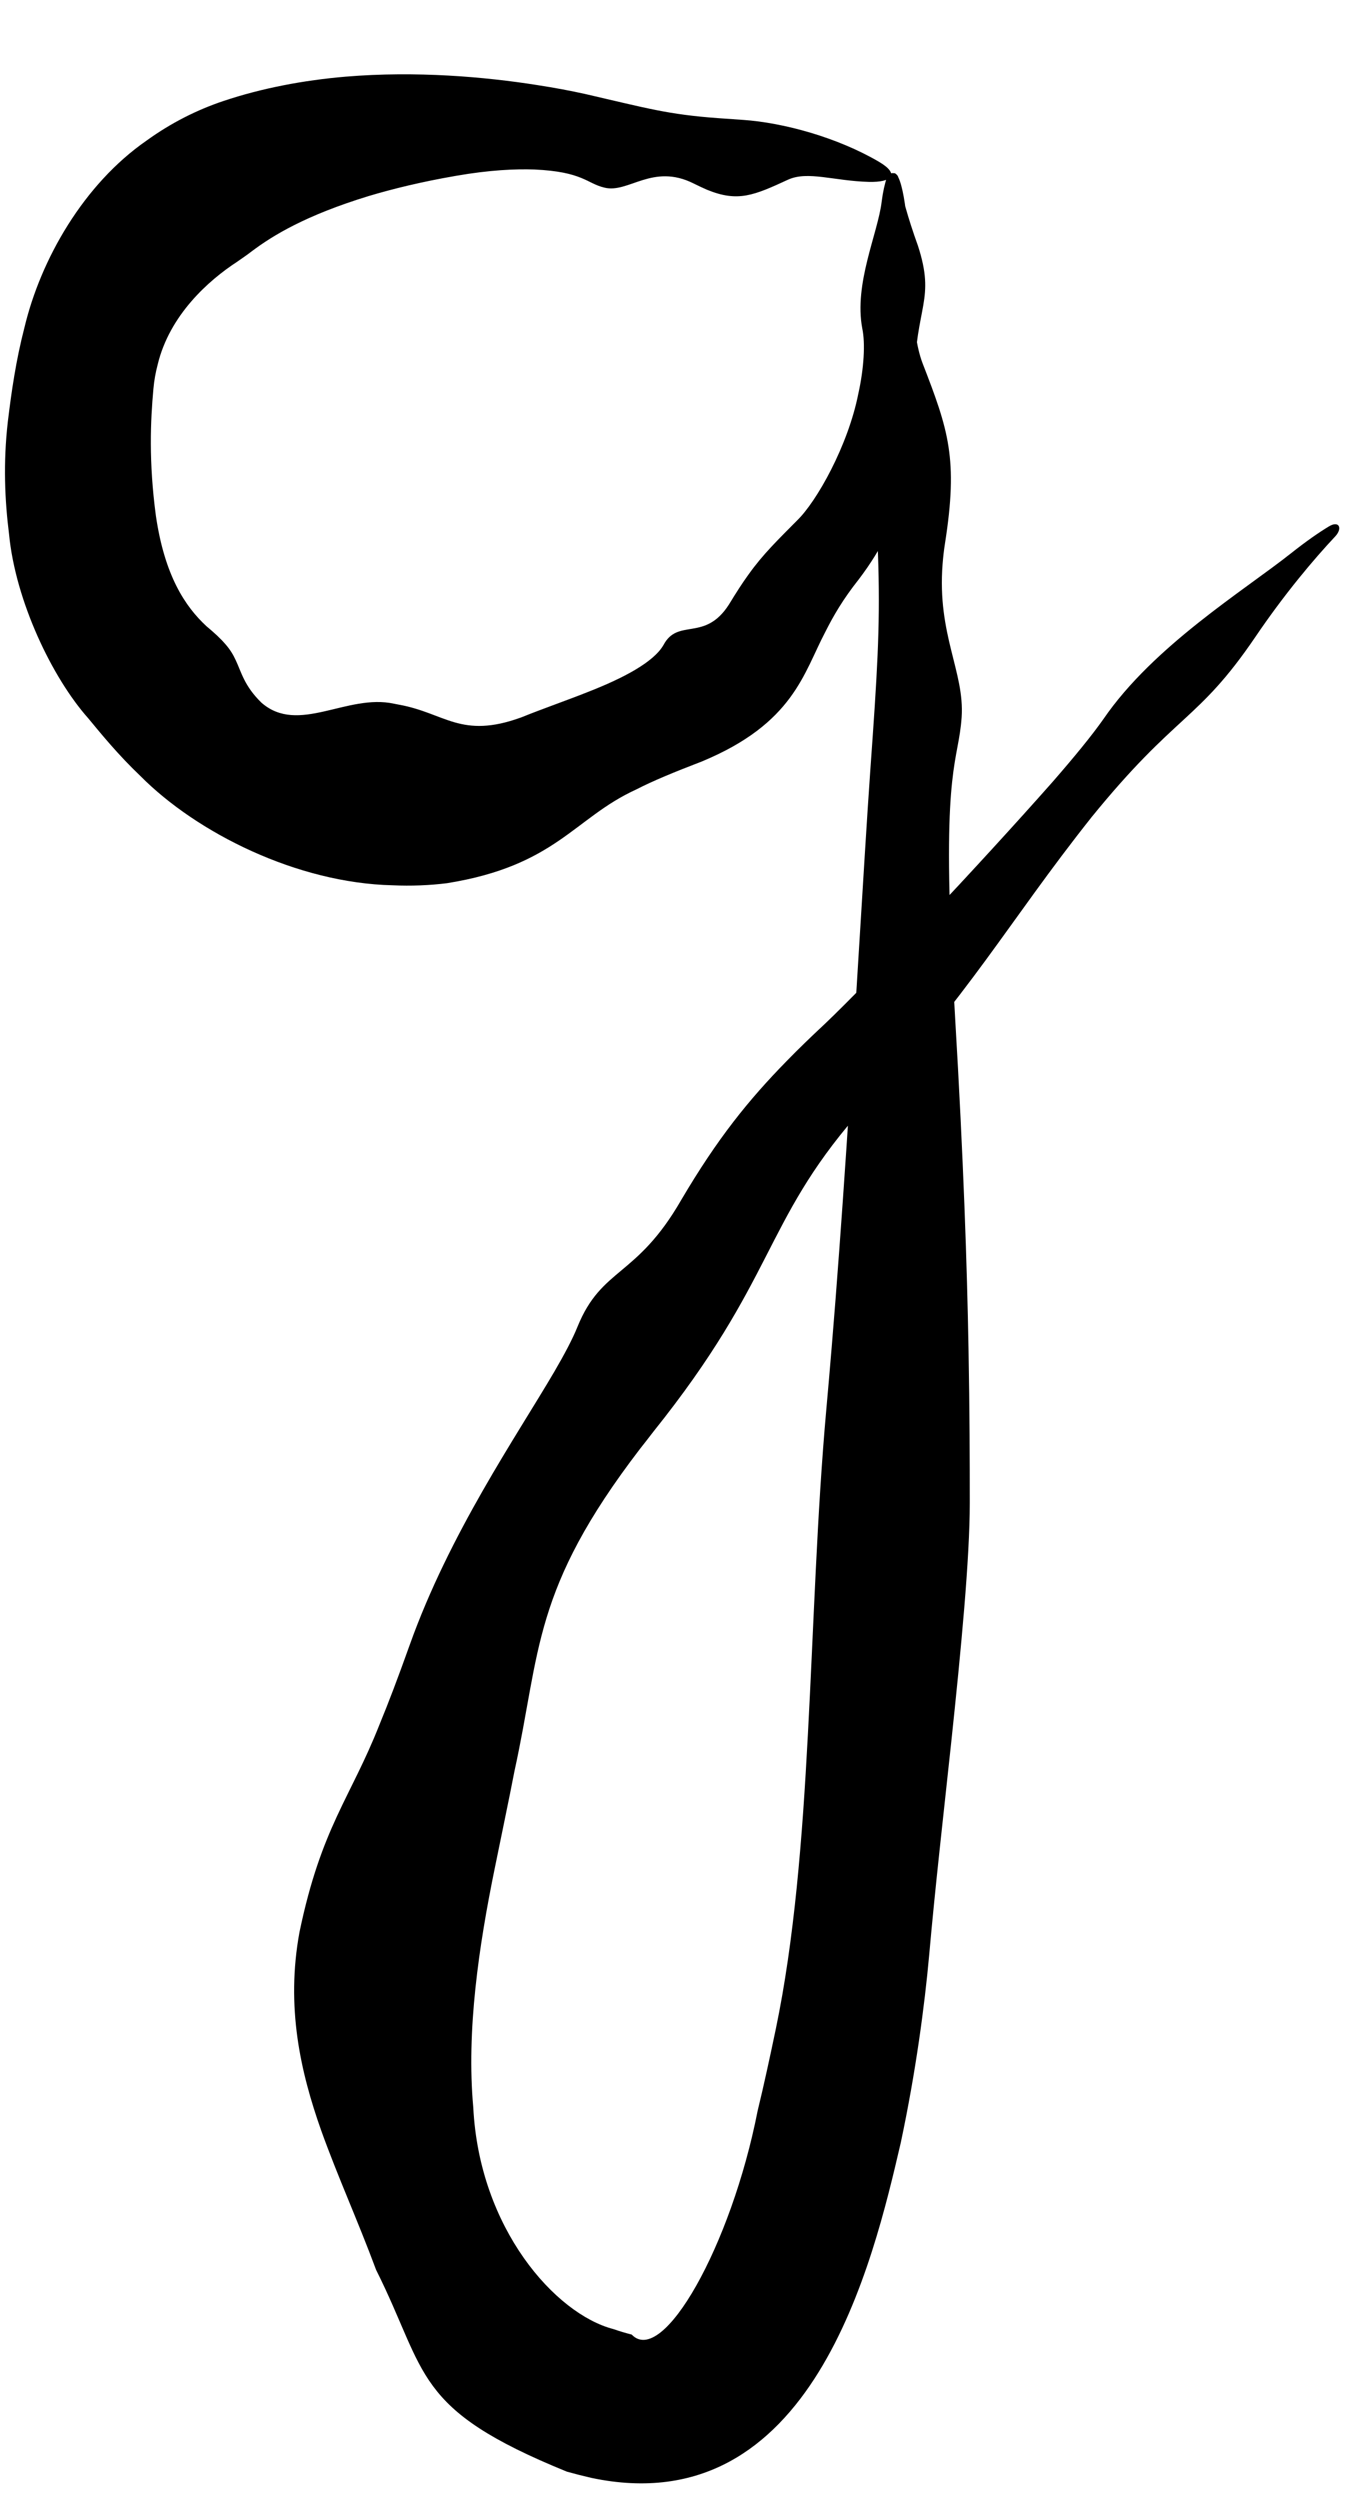<svg width="13" height="24" viewBox="0 0 13 24" fill="none" xmlns="http://www.w3.org/2000/svg">
<path d="M3.611 21.789C3.433 21.31 3.244 20.898 3.082 20.446C2.887 19.893 2.742 19.268 2.876 18.544C3.085 17.541 3.365 17.261 3.643 16.556C3.734 16.335 3.819 16.111 3.933 15.792C4.315 14.72 4.956 13.792 5.321 13.169C5.416 13.006 5.496 12.857 5.545 12.735C5.778 12.162 6.11 12.267 6.541 11.518C6.887 10.931 7.183 10.563 7.554 10.184C7.665 10.07 7.785 9.954 7.918 9.83C8.352 9.418 9.402 8.302 10.104 7.508C10.307 7.275 10.481 7.064 10.596 6.9C11.077 6.199 11.947 5.667 12.398 5.309C12.542 5.195 12.663 5.111 12.761 5.052C12.803 5.027 12.834 5.028 12.849 5.043C12.849 5.043 12.849 5.043 12.849 5.043C12.867 5.063 12.861 5.105 12.819 5.15C12.617 5.365 12.333 5.7 12.049 6.12C11.495 6.933 11.3 6.836 10.478 7.847C10.477 7.849 10.476 7.85 10.475 7.851C9.679 8.855 9.316 9.543 8.294 10.631C8.269 10.657 8.246 10.683 8.223 10.709C7.327 11.743 7.443 12.282 6.274 13.742C6.232 13.797 6.189 13.852 6.144 13.909C5.106 15.264 5.193 15.846 4.94 16.999C4.888 17.269 4.822 17.58 4.75 17.935C4.597 18.683 4.477 19.494 4.544 20.229C4.602 21.392 5.332 22.212 5.888 22.357C5.943 22.376 6.002 22.394 6.065 22.41C6.362 22.721 7.02 21.559 7.274 20.263C7.334 20.017 7.395 19.734 7.449 19.475C7.626 18.625 7.704 17.65 7.757 16.643C7.813 15.602 7.843 14.535 7.934 13.525C7.951 13.333 7.969 13.13 7.986 12.923C8.085 11.732 8.173 10.341 8.243 9.179C8.287 8.47 8.324 7.843 8.356 7.394C8.422 6.47 8.45 6.038 8.433 5.422C8.426 5.165 8.411 4.875 8.387 4.505C8.34 3.779 8.361 2.783 8.487 1.936C8.55 1.513 8.647 1.607 8.698 2.032C8.773 2.66 8.735 3.167 8.859 3.49C9.106 4.128 9.201 4.403 9.073 5.216C9.062 5.285 9.055 5.351 9.05 5.415C8.997 6.094 9.262 6.45 9.233 6.884C9.203 7.316 9.05 7.349 9.139 9.177C9.147 9.354 9.158 9.55 9.17 9.763C9.251 11.134 9.285 12.156 9.299 12.951C9.31 13.56 9.311 14.027 9.311 14.427C9.311 14.957 9.229 15.821 9.131 16.743C9.059 17.417 8.977 18.133 8.921 18.77C8.877 19.251 8.795 19.877 8.649 20.566C8.383 21.71 7.797 24.232 5.679 23.786C5.597 23.767 5.518 23.747 5.443 23.726C3.959 23.122 4.111 22.788 3.611 21.789ZM2.51 6.745C2.865 7.056 3.331 6.656 3.783 6.755C3.798 6.758 3.814 6.761 3.829 6.764C4.275 6.844 4.424 7.097 5.003 6.887C5.221 6.799 5.44 6.724 5.643 6.643C5.984 6.51 6.275 6.357 6.37 6.192C6.509 5.929 6.766 6.165 6.998 5.804C7.067 5.691 7.126 5.598 7.188 5.513C7.325 5.321 7.465 5.186 7.654 4.995C7.84 4.815 8.142 4.28 8.241 3.779C8.295 3.535 8.309 3.296 8.279 3.154C8.197 2.722 8.429 2.24 8.465 1.936C8.477 1.841 8.495 1.764 8.515 1.703C8.523 1.678 8.544 1.664 8.565 1.662C8.565 1.662 8.565 1.662 8.565 1.662C8.592 1.66 8.62 1.675 8.626 1.707C8.656 1.864 8.714 2.084 8.813 2.358C8.983 2.881 8.793 2.932 8.778 3.635C8.773 3.727 8.769 3.813 8.765 3.896C8.727 4.467 8.713 4.946 8.244 5.563C8.095 5.751 8.004 5.907 7.924 6.066C7.714 6.464 7.62 6.943 6.74 7.309C6.475 7.411 6.272 7.494 6.105 7.58C5.513 7.851 5.338 8.31 4.292 8.478C4.124 8.499 3.949 8.506 3.769 8.498C2.853 8.477 1.89 7.996 1.347 7.448C1.137 7.248 0.976 7.051 0.848 6.896C0.5 6.505 0.149 5.769 0.087 5.129C0.046 4.803 0.03 4.445 0.075 4.049C0.11 3.76 0.153 3.459 0.235 3.143C0.391 2.489 0.803 1.768 1.408 1.349C1.643 1.179 1.895 1.053 2.147 0.969C2.511 0.847 2.915 0.77 3.318 0.736C3.996 0.679 4.659 0.738 5.154 0.816C5.331 0.843 5.485 0.873 5.613 0.901C6.213 1.039 6.411 1.099 6.894 1.134C6.967 1.139 7.048 1.145 7.136 1.151C7.522 1.178 8.038 1.318 8.439 1.553C8.641 1.672 8.568 1.752 8.341 1.746C8.008 1.737 7.756 1.639 7.568 1.724C7.24 1.875 7.086 1.944 6.787 1.821C6.748 1.804 6.705 1.784 6.659 1.761C6.265 1.564 6.034 1.859 5.803 1.801C5.635 1.762 5.597 1.648 5.129 1.627C4.949 1.621 4.705 1.631 4.377 1.688C4.047 1.745 3.77 1.813 3.536 1.883C2.937 2.067 2.622 2.258 2.415 2.414C2.375 2.445 2.327 2.478 2.275 2.514C2.005 2.69 1.629 3.022 1.514 3.499C1.494 3.575 1.48 3.653 1.473 3.732C1.445 4.038 1.427 4.431 1.497 4.953C1.581 5.526 1.777 5.821 1.982 6.011C2.148 6.149 2.216 6.233 2.263 6.337C2.317 6.449 2.343 6.582 2.51 6.745Z" fill="black"/>
</svg>
